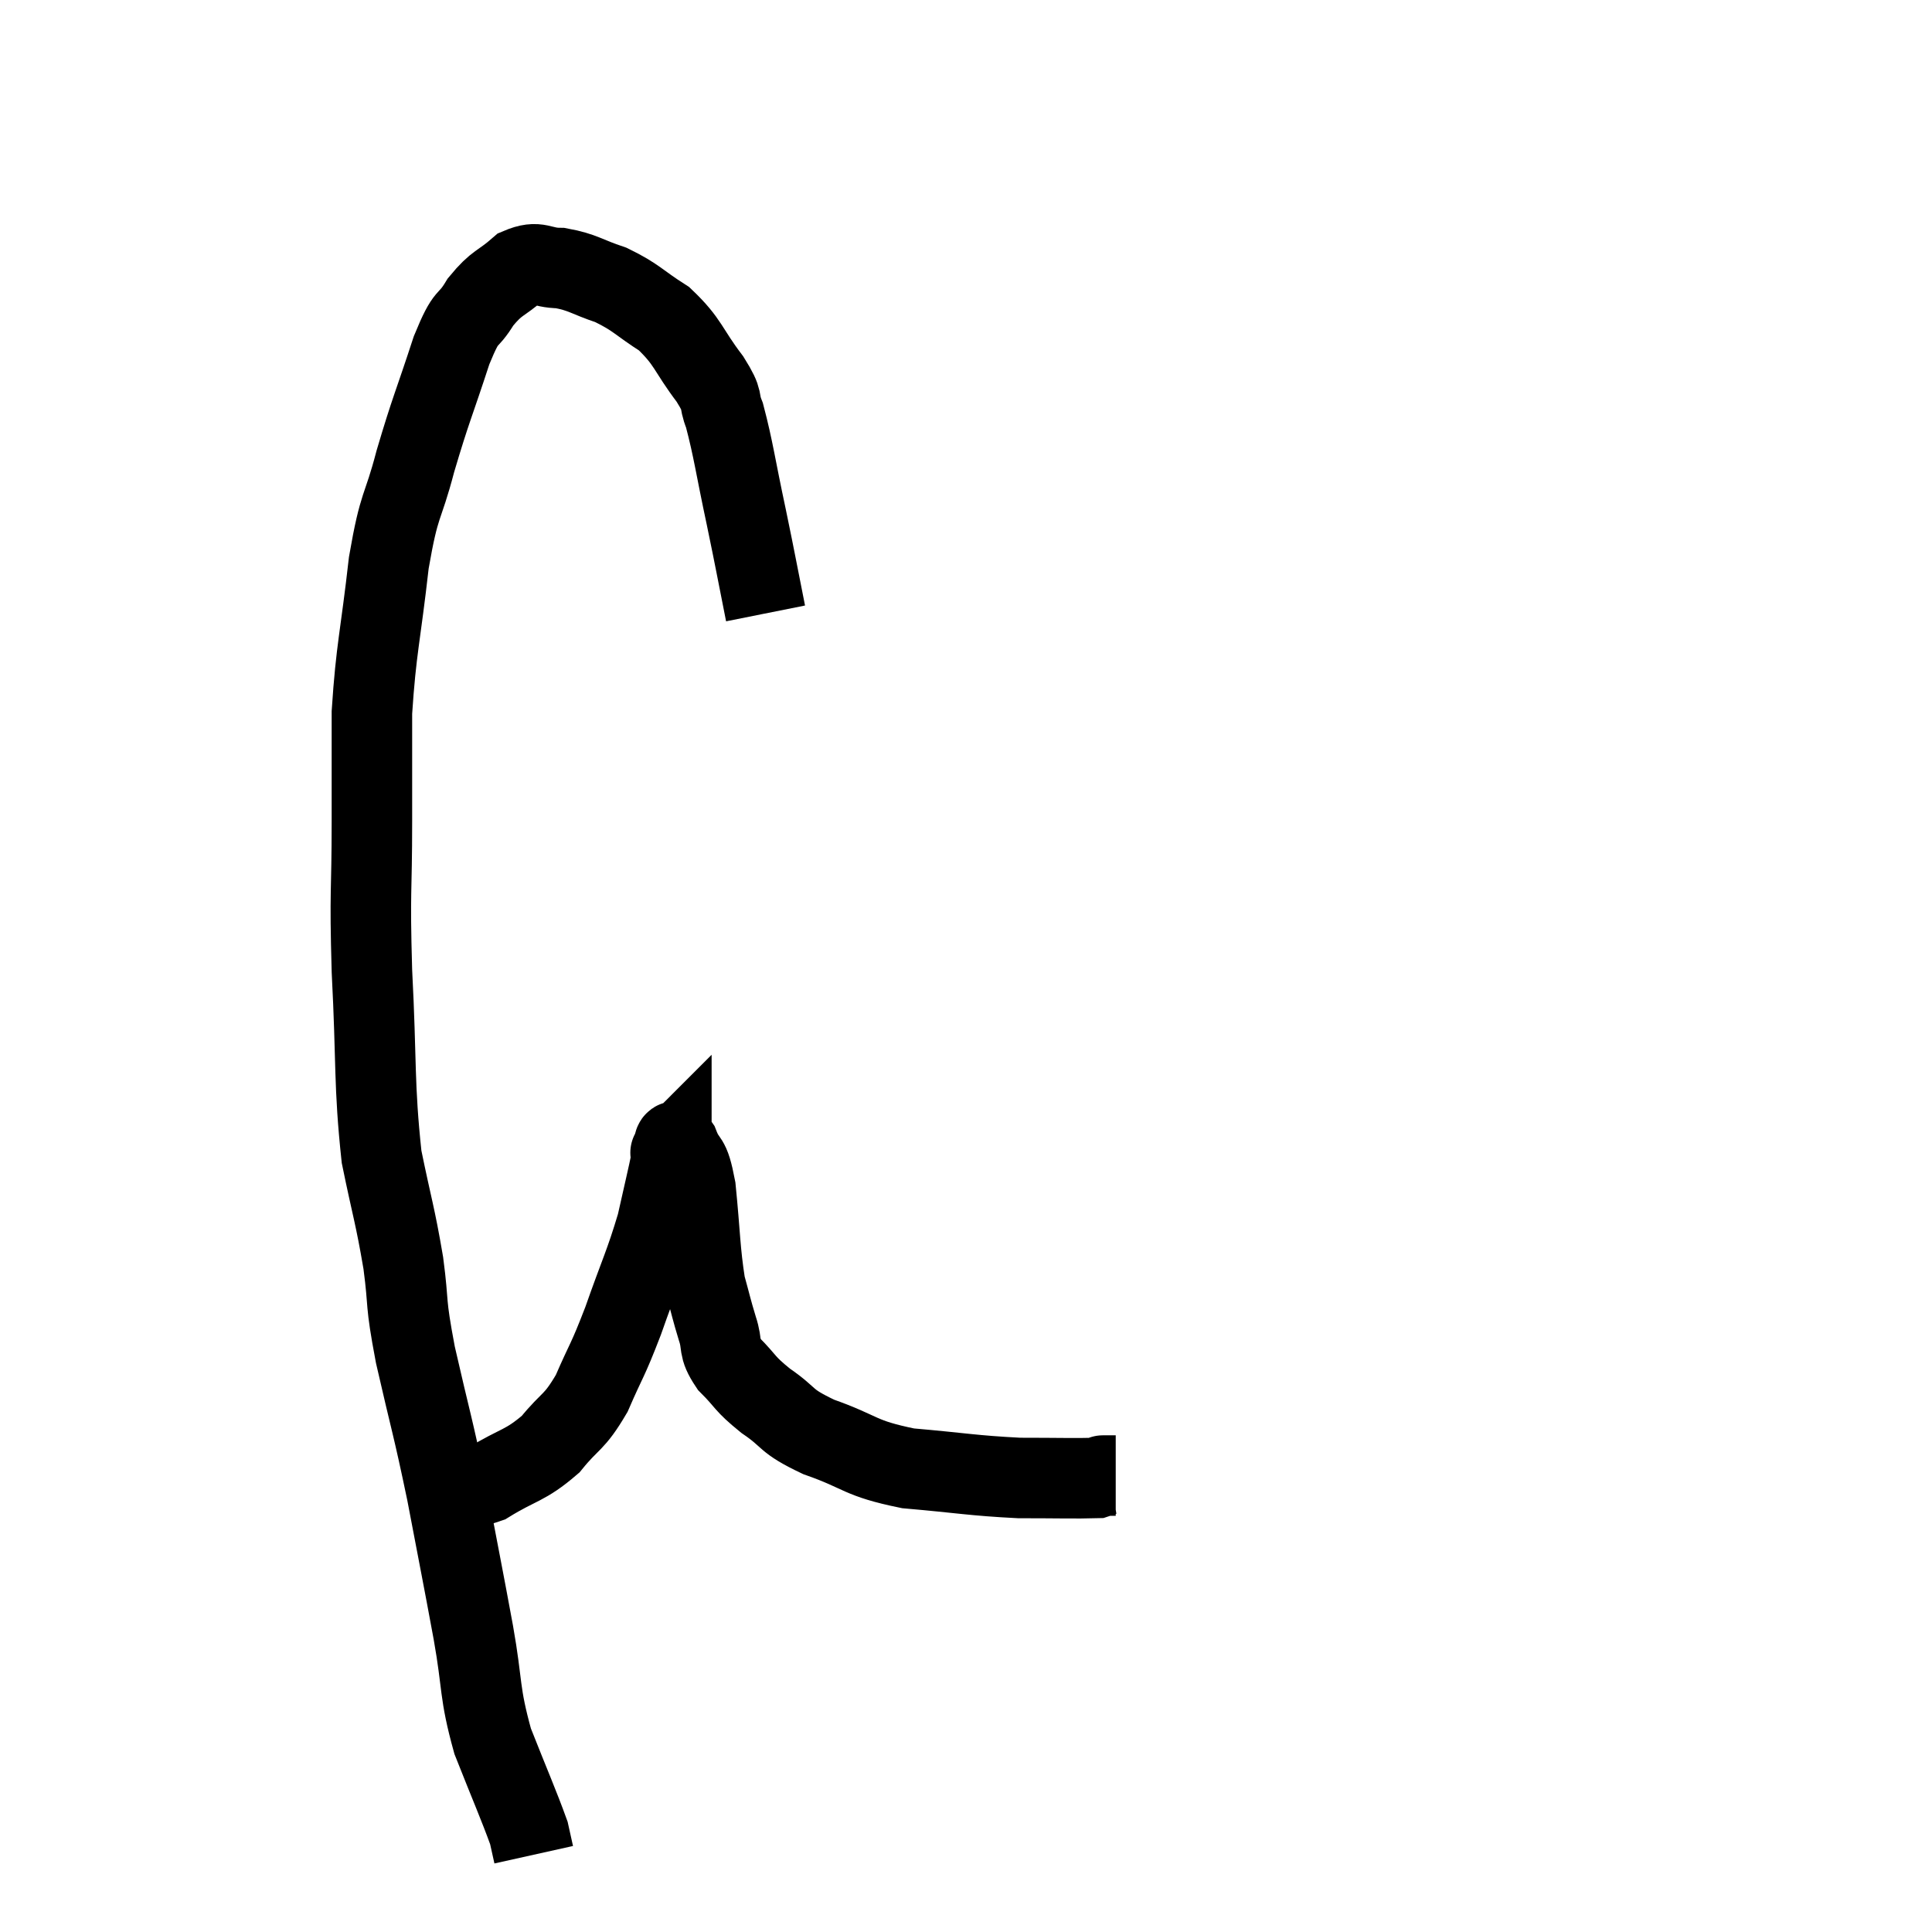 <svg width="48" height="48" viewBox="0 0 48 48" xmlns="http://www.w3.org/2000/svg"><path d="M 19.02 15.24 C 18.78 14.04, 18.795 14.07, 18.54 12.84 C 18.27 11.58, 18.225 11.175, 18 10.32 C 17.82 9.87, 18.015 10.02, 17.64 9.42 C 17.07 8.67, 17.115 8.505, 16.5 7.92 C 15.84 7.5, 15.825 7.395, 15.18 7.08 C 14.55 6.87, 14.49 6.765, 13.92 6.66 C 13.41 6.66, 13.395 6.45, 12.9 6.66 C 12.42 7.08, 12.36 6.99, 11.94 7.5 C 11.58 8.1, 11.625 7.71, 11.22 8.7 C 10.77 10.08, 10.71 10.14, 10.32 11.46 C 9.99 12.72, 9.93 12.42, 9.66 13.98 C 9.45 15.84, 9.345 16.095, 9.24 17.7 C 9.24 19.05, 9.24 18.795, 9.24 20.4 C 9.24 22.26, 9.18 22.035, 9.24 24.12 C 9.36 26.43, 9.285 26.925, 9.48 28.74 C 9.75 30.06, 9.81 30.15, 10.02 31.38 C 10.17 32.52, 10.05 32.235, 10.32 33.66 C 10.71 35.37, 10.74 35.355, 11.1 37.08 C 11.43 38.82, 11.475 39.015, 11.76 40.56 C 12 41.91, 11.895 42.015, 12.24 43.26 C 12.69 44.4, 12.885 44.835, 13.14 45.54 C 13.2 45.81, 13.23 45.945, 13.26 46.08 C 13.26 46.08, 13.26 46.08, 13.26 46.08 L 13.26 46.08" fill="none" stroke="black" stroke-width="2"></path><path d="M 10.92 36.84 C 11.52 36.84, 11.43 37.08, 12.12 36.84 C 12.9 36.36, 13.035 36.435, 13.68 35.88 C 14.19 35.25, 14.25 35.385, 14.7 34.62 C 15.09 33.72, 15.075 33.87, 15.48 32.82 C 15.9 31.62, 16.02 31.425, 16.32 30.42 C 16.5 29.61, 16.59 29.25, 16.68 28.8 C 16.68 28.71, 16.68 28.665, 16.68 28.62 C 16.68 28.62, 16.635 28.665, 16.68 28.62 C 16.77 28.53, 16.71 28.215, 16.86 28.44 C 17.07 28.98, 17.115 28.65, 17.28 29.52 C 17.4 30.72, 17.385 31.05, 17.52 31.92 C 17.67 32.46, 17.67 32.505, 17.82 33 C 17.97 33.45, 17.82 33.45, 18.12 33.9 C 18.57 34.35, 18.465 34.35, 19.02 34.8 C 19.68 35.25, 19.455 35.28, 20.34 35.7 C 21.45 36.09, 21.315 36.225, 22.56 36.48 C 23.94 36.6, 24.15 36.66, 25.32 36.72 C 26.28 36.72, 26.715 36.735, 27.24 36.72 C 27.33 36.69, 27.375 36.675, 27.42 36.66 C 27.42 36.66, 27.42 36.66, 27.42 36.66 C 27.42 36.66, 27.375 36.66, 27.42 36.66 C 27.51 36.66, 27.525 36.66, 27.6 36.66 C 27.66 36.66, 27.69 36.66, 27.72 36.66 L 27.72 36.66" fill="none" stroke="black" stroke-width="2"></path></svg>
